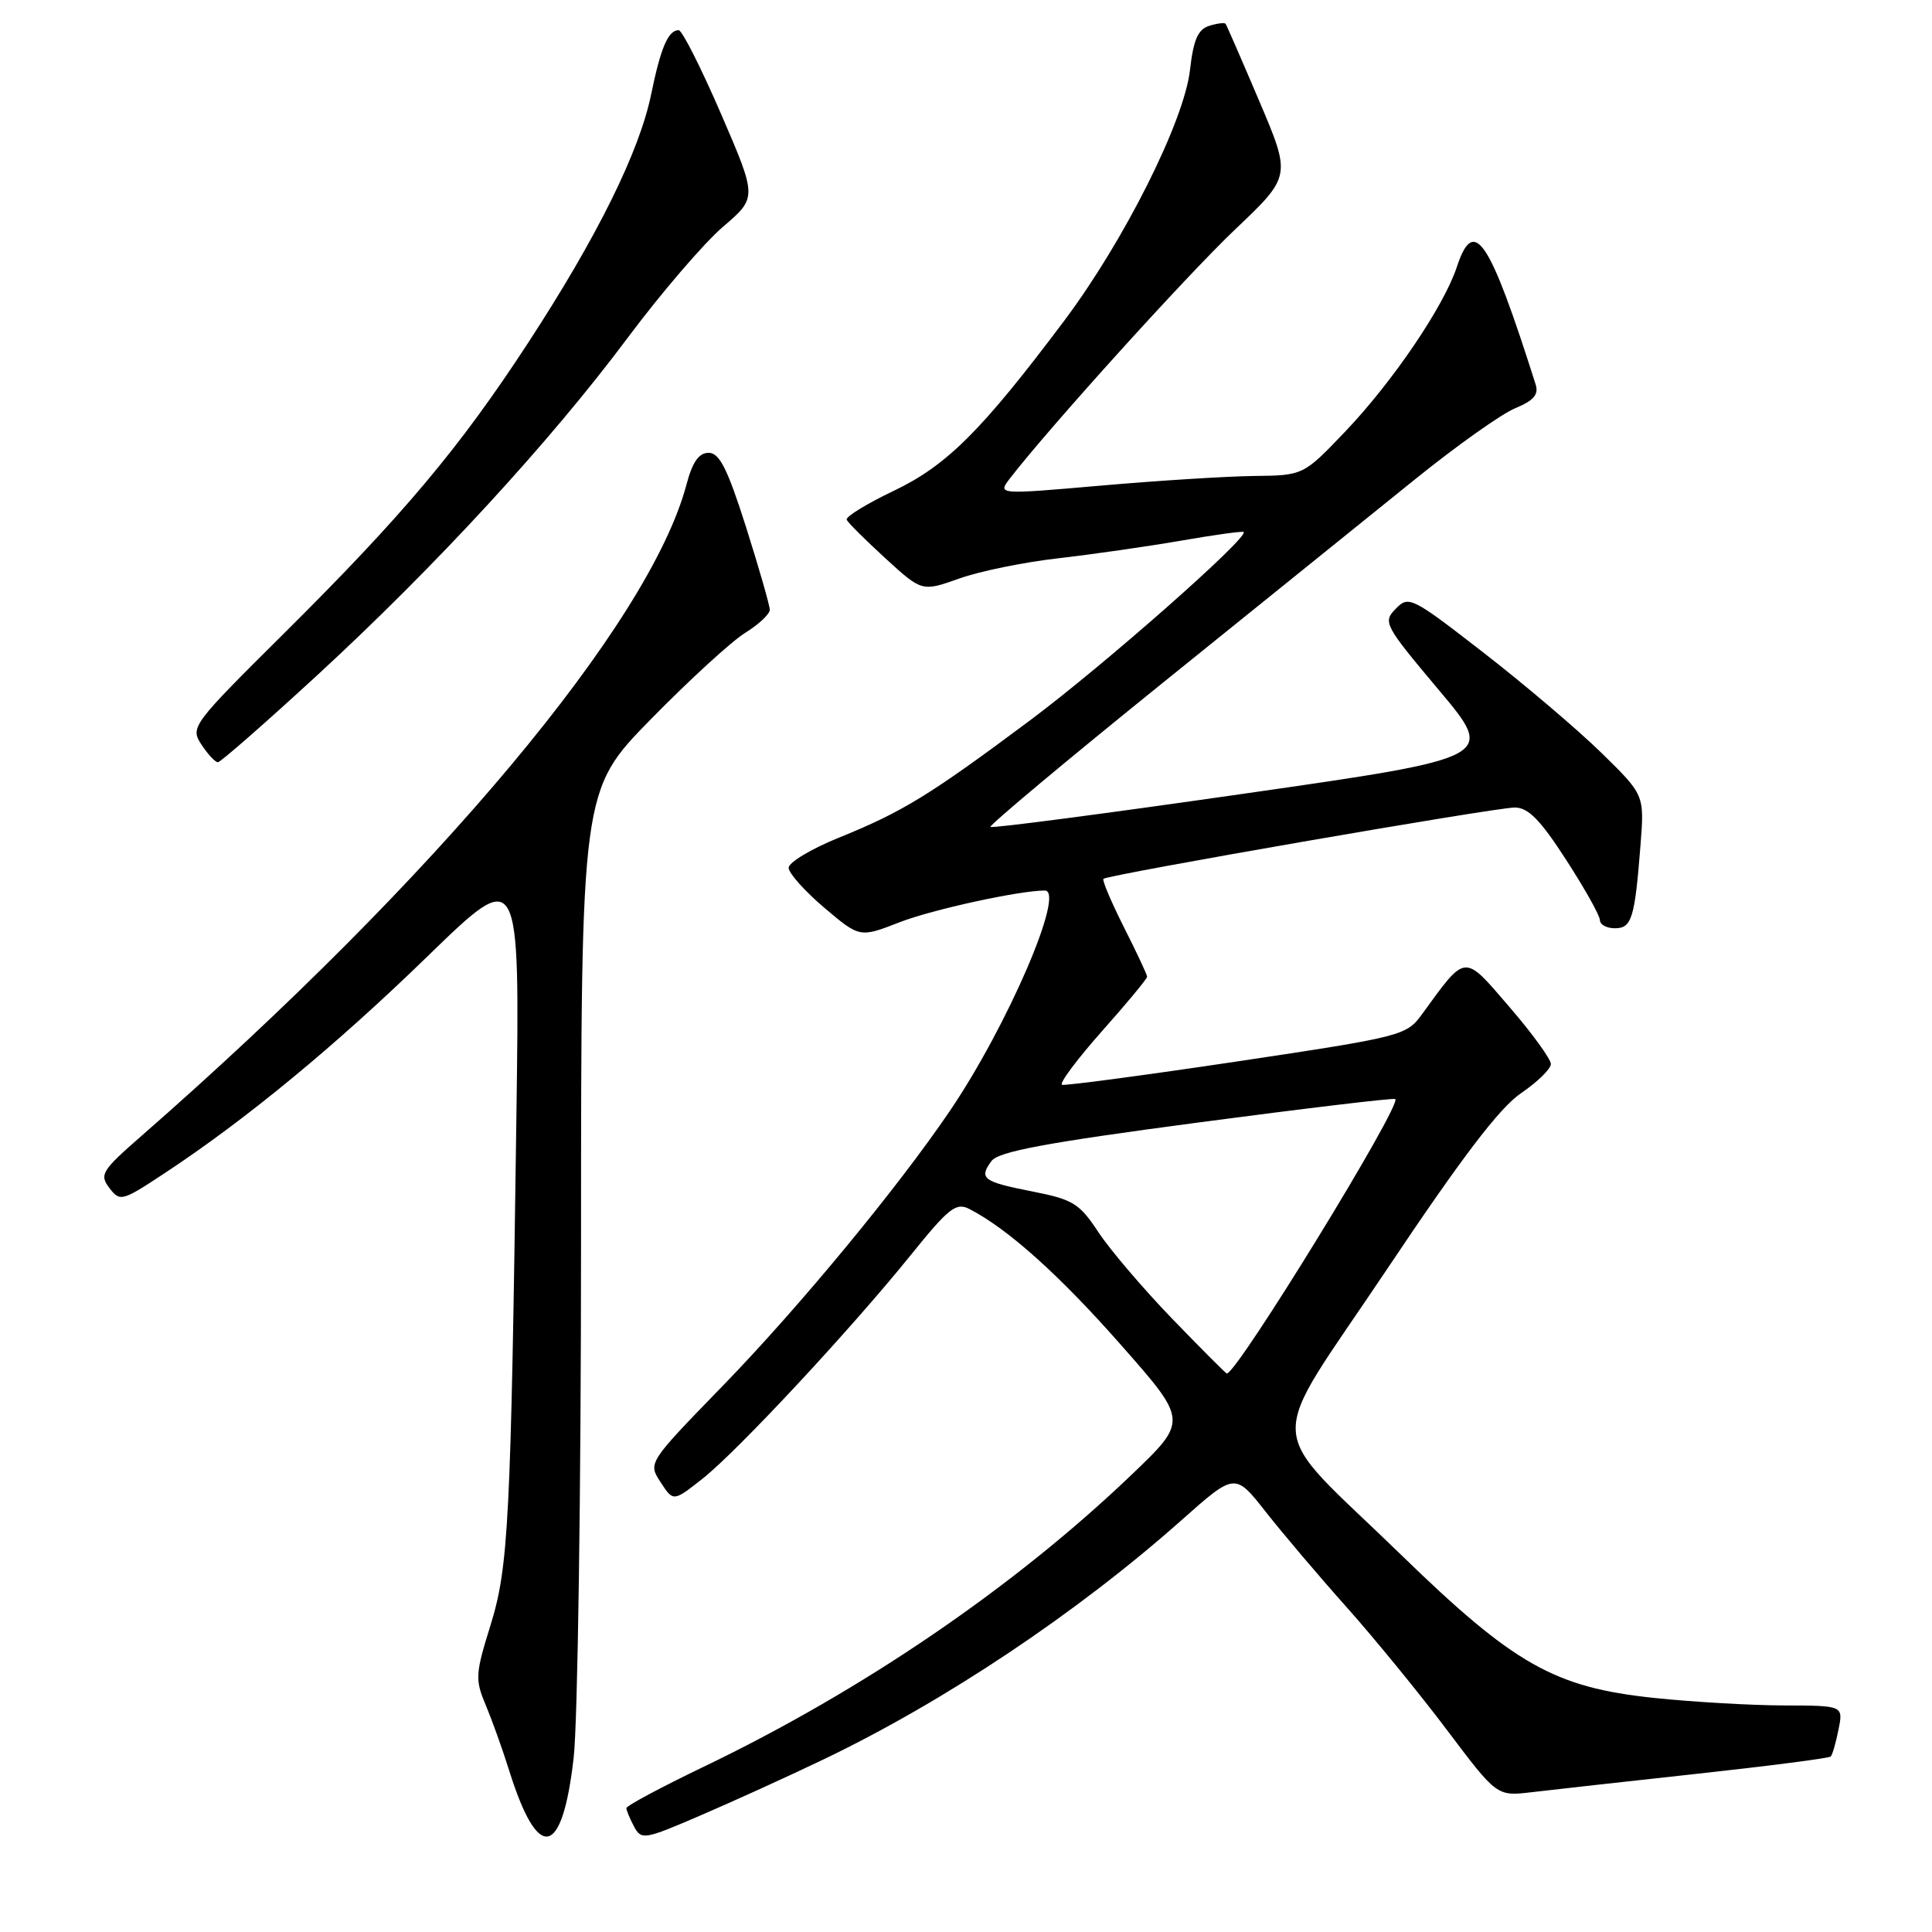 <?xml version="1.0" encoding="UTF-8" standalone="no"?>
<!DOCTYPE svg PUBLIC "-//W3C//DTD SVG 1.1//EN" "http://www.w3.org/Graphics/SVG/1.1/DTD/svg11.dtd" >
<svg xmlns="http://www.w3.org/2000/svg" xmlns:xlink="http://www.w3.org/1999/xlink" version="1.1" viewBox="0 0 256 256">
 <g >
 <path fill="currentColor"
d=" M 76.01 232.94 C 76.55 228.30 76.99 197.55 76.99 164.62 C 77.00 104.73 77.00 104.73 86.25 95.29 C 91.34 90.10 96.96 84.95 98.75 83.85 C 100.54 82.74 102.00 81.37 102.00 80.80 C 102.00 80.24 100.59 75.32 98.87 69.89 C 96.40 62.12 95.34 60.00 93.90 60.00 C 92.60 60.00 91.75 61.21 90.95 64.25 C 86.06 82.60 57.79 116.38 18.76 150.50 C 13.47 155.12 13.15 155.64 14.49 157.41 C 15.90 159.25 16.15 159.19 21.73 155.51 C 32.56 148.38 44.49 138.54 56.69 126.68 C 68.88 114.84 68.88 114.84 68.43 147.67 C 67.69 201.77 67.39 207.64 64.98 215.40 C 62.99 221.78 62.94 222.56 64.35 225.90 C 65.18 227.88 66.58 231.77 67.45 234.55 C 71.29 246.83 74.49 246.23 76.01 232.94 Z  M 109.00 233.19 C 125.15 225.46 142.67 213.76 156.57 201.42 C 163.64 195.14 163.64 195.14 167.71 200.32 C 169.95 203.17 174.79 208.88 178.47 213.00 C 182.14 217.12 188.12 224.44 191.75 229.26 C 198.35 238.02 198.35 238.02 202.92 237.48 C 205.44 237.18 215.30 236.08 224.84 235.04 C 234.38 234.00 242.36 232.97 242.58 232.75 C 242.80 232.53 243.27 230.92 243.61 229.18 C 244.25 226.00 244.25 226.00 236.38 225.98 C 232.04 225.97 224.28 225.52 219.13 224.98 C 205.96 223.59 200.60 220.55 185.65 206.02 C 167.25 188.13 167.47 192.56 183.73 168.26 C 193.69 153.37 198.71 146.77 201.55 144.85 C 203.72 143.37 205.50 141.63 205.50 140.99 C 205.50 140.34 203.03 136.93 200.00 133.42 C 193.88 126.31 194.33 126.28 188.41 134.41 C 186.36 137.22 185.79 137.37 163.91 140.65 C 151.59 142.49 141.15 143.88 140.73 143.74 C 140.30 143.60 142.66 140.43 145.97 136.69 C 149.29 132.96 152.00 129.69 152.00 129.42 C 152.00 129.16 150.62 126.21 148.93 122.87 C 147.25 119.53 146.02 116.64 146.21 116.45 C 146.76 115.91 198.11 107.00 200.71 107.00 C 202.50 107.00 204.09 108.62 207.52 113.93 C 209.98 117.73 212.00 121.33 212.00 121.93 C 212.00 122.52 212.89 123.00 213.98 123.00 C 216.22 123.00 216.62 121.69 217.38 111.92 C 217.89 105.33 217.89 105.33 212.20 99.76 C 209.06 96.69 202.05 90.73 196.61 86.51 C 187.05 79.09 186.66 78.89 184.94 80.67 C 183.21 82.43 183.42 82.82 190.66 91.44 C 198.18 100.38 198.18 100.38 164.89 105.16 C 146.59 107.79 131.44 109.78 131.24 109.57 C 131.04 109.37 141.36 100.74 154.18 90.39 C 167.01 80.04 182.00 67.95 187.50 63.51 C 193.00 59.07 198.97 54.83 200.78 54.09 C 203.22 53.08 203.91 52.28 203.48 50.94 C 197.33 31.56 195.30 28.53 193.04 35.37 C 191.32 40.59 184.55 50.57 178.27 57.16 C 172.70 63.00 172.70 63.00 166.10 63.07 C 162.47 63.12 153.35 63.69 145.83 64.35 C 132.17 65.54 132.17 65.54 133.83 63.38 C 139.10 56.56 157.26 36.48 163.64 30.42 C 171.09 23.35 171.09 23.35 166.87 13.42 C 164.55 7.97 162.54 3.35 162.40 3.16 C 162.26 2.97 161.28 3.09 160.21 3.43 C 158.73 3.90 158.13 5.29 157.68 9.27 C 156.91 16.06 148.96 31.90 141.03 42.48 C 130.08 57.07 125.46 61.68 118.42 65.04 C 114.83 66.75 112.02 68.48 112.19 68.87 C 112.36 69.26 114.68 71.56 117.33 73.99 C 122.17 78.41 122.17 78.41 127.10 76.66 C 129.81 75.69 135.74 74.48 140.27 73.97 C 144.79 73.45 152.10 72.40 156.50 71.64 C 160.90 70.87 164.63 70.36 164.79 70.49 C 165.55 71.15 146.28 88.14 136.50 95.44 C 123.14 105.41 119.61 107.57 111.10 111.02 C 107.47 112.49 104.50 114.28 104.50 114.99 C 104.50 115.69 106.62 118.07 109.21 120.27 C 113.92 124.26 113.92 124.26 119.21 122.20 C 123.52 120.52 135.07 118.00 138.44 118.00 C 141.23 118.00 133.49 135.96 125.85 147.22 C 118.91 157.44 105.83 173.28 95.73 183.67 C 85.85 193.84 85.85 193.84 87.54 196.41 C 89.22 198.99 89.22 198.99 93.12 195.91 C 97.79 192.20 112.62 176.28 120.66 166.33 C 125.76 160.01 126.68 159.29 128.47 160.21 C 133.57 162.84 140.42 168.99 148.56 178.24 C 157.40 188.27 157.40 188.27 149.95 195.40 C 134.39 210.29 114.32 223.98 93.25 234.10 C 87.61 236.81 83.00 239.28 83.00 239.58 C 83.00 239.88 83.46 240.98 84.01 242.02 C 84.98 243.83 85.36 243.77 92.76 240.58 C 97.02 238.75 104.33 235.43 109.00 233.19 Z  M 41.96 89.54 C 57.69 75.06 72.88 58.56 83.21 44.71 C 87.64 38.78 93.31 32.18 95.80 30.05 C 100.33 26.18 100.33 26.18 95.54 15.09 C 92.90 8.99 90.38 4.00 89.93 4.00 C 88.54 4.00 87.56 6.28 86.28 12.50 C 84.72 20.11 79.09 31.48 69.93 45.50 C 60.87 59.38 53.40 68.27 37.65 83.91 C 25.42 96.05 25.19 96.36 26.69 98.66 C 27.54 99.95 28.52 101.00 28.87 101.00 C 29.22 101.00 35.11 95.84 41.96 89.54 Z  M 155.33 174.75 C 151.48 170.76 147.08 165.60 145.55 163.28 C 143.04 159.47 142.19 158.94 136.86 157.89 C 130.24 156.59 129.67 156.17 131.37 153.85 C 132.29 152.59 138.51 151.43 158.53 148.77 C 172.81 146.88 184.67 145.46 184.88 145.63 C 185.80 146.36 163.92 182.00 162.56 182.00 C 162.44 182.00 159.19 178.74 155.33 174.75 Z "/>
</g>
</svg>